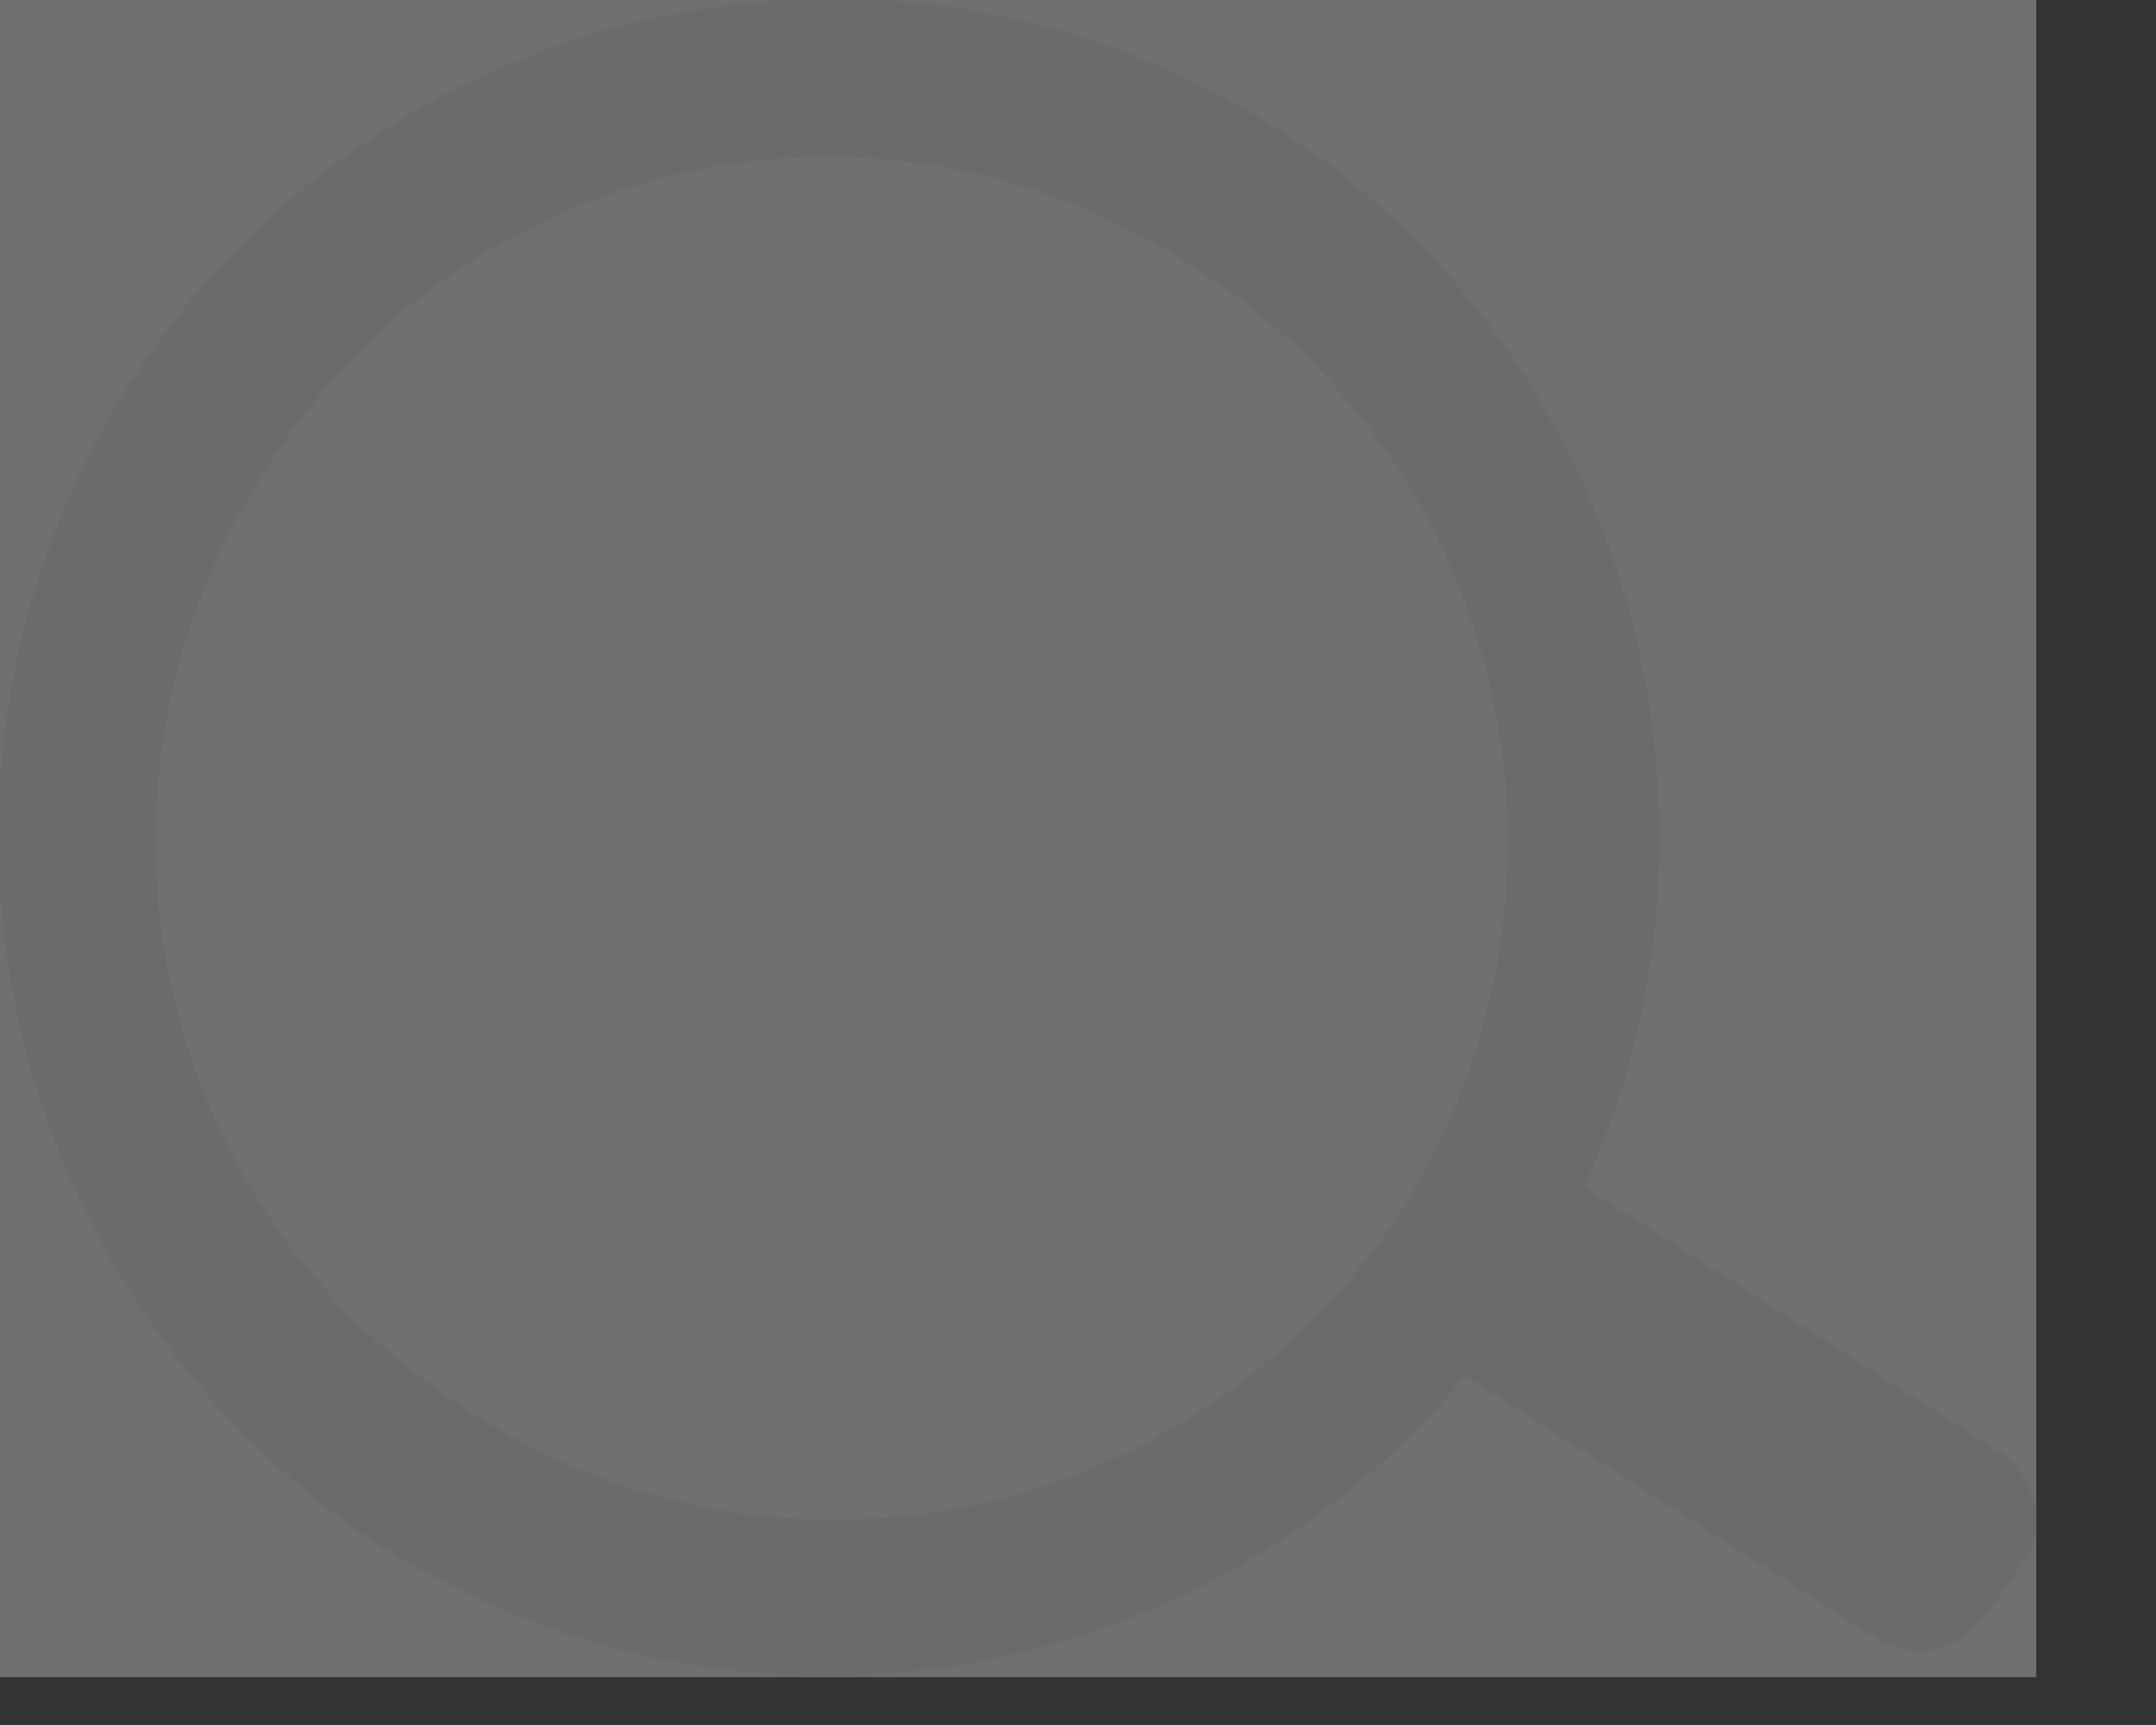 <svg width="15" height="12" viewBox="0 0 15 12" fill="none" xmlns="http://www.w3.org/2000/svg">
<rect x="0" y="0" width="15" height="12" fill="#333333" stroke="none"/>
<g clip-path="url(#clip0)">
<rect width="14.167" height="11.667" fill="white" fill-opacity="0.3"/>
<path d="M13.929 10.11L11.024 8.256C12.21 5.623 11.32 2.452 8.89 0.897C6.164 -0.838 2.607 -0.001 0.888 2.691C-0.831 5.444 -0.001 9.033 2.666 10.768C5.156 12.324 8.357 11.785 10.194 9.572L13.099 11.427C13.336 11.546 13.632 11.486 13.81 11.247L14.106 10.828C14.225 10.589 14.166 10.29 13.929 10.11ZM3.259 9.811C1.066 8.435 0.414 5.503 1.837 3.29C3.2 1.076 6.104 0.418 8.297 1.854C10.491 3.23 11.143 6.162 9.779 8.375C8.357 10.589 5.452 11.247 3.259 9.811Z" fill="#5D5D5D" fill-opacity="0.3"/>
</g>
<defs>
<clipPath id="clip0">
<rect width="14.167" height="11.667" fill="white"/>
</clipPath>
</defs>
</svg>
